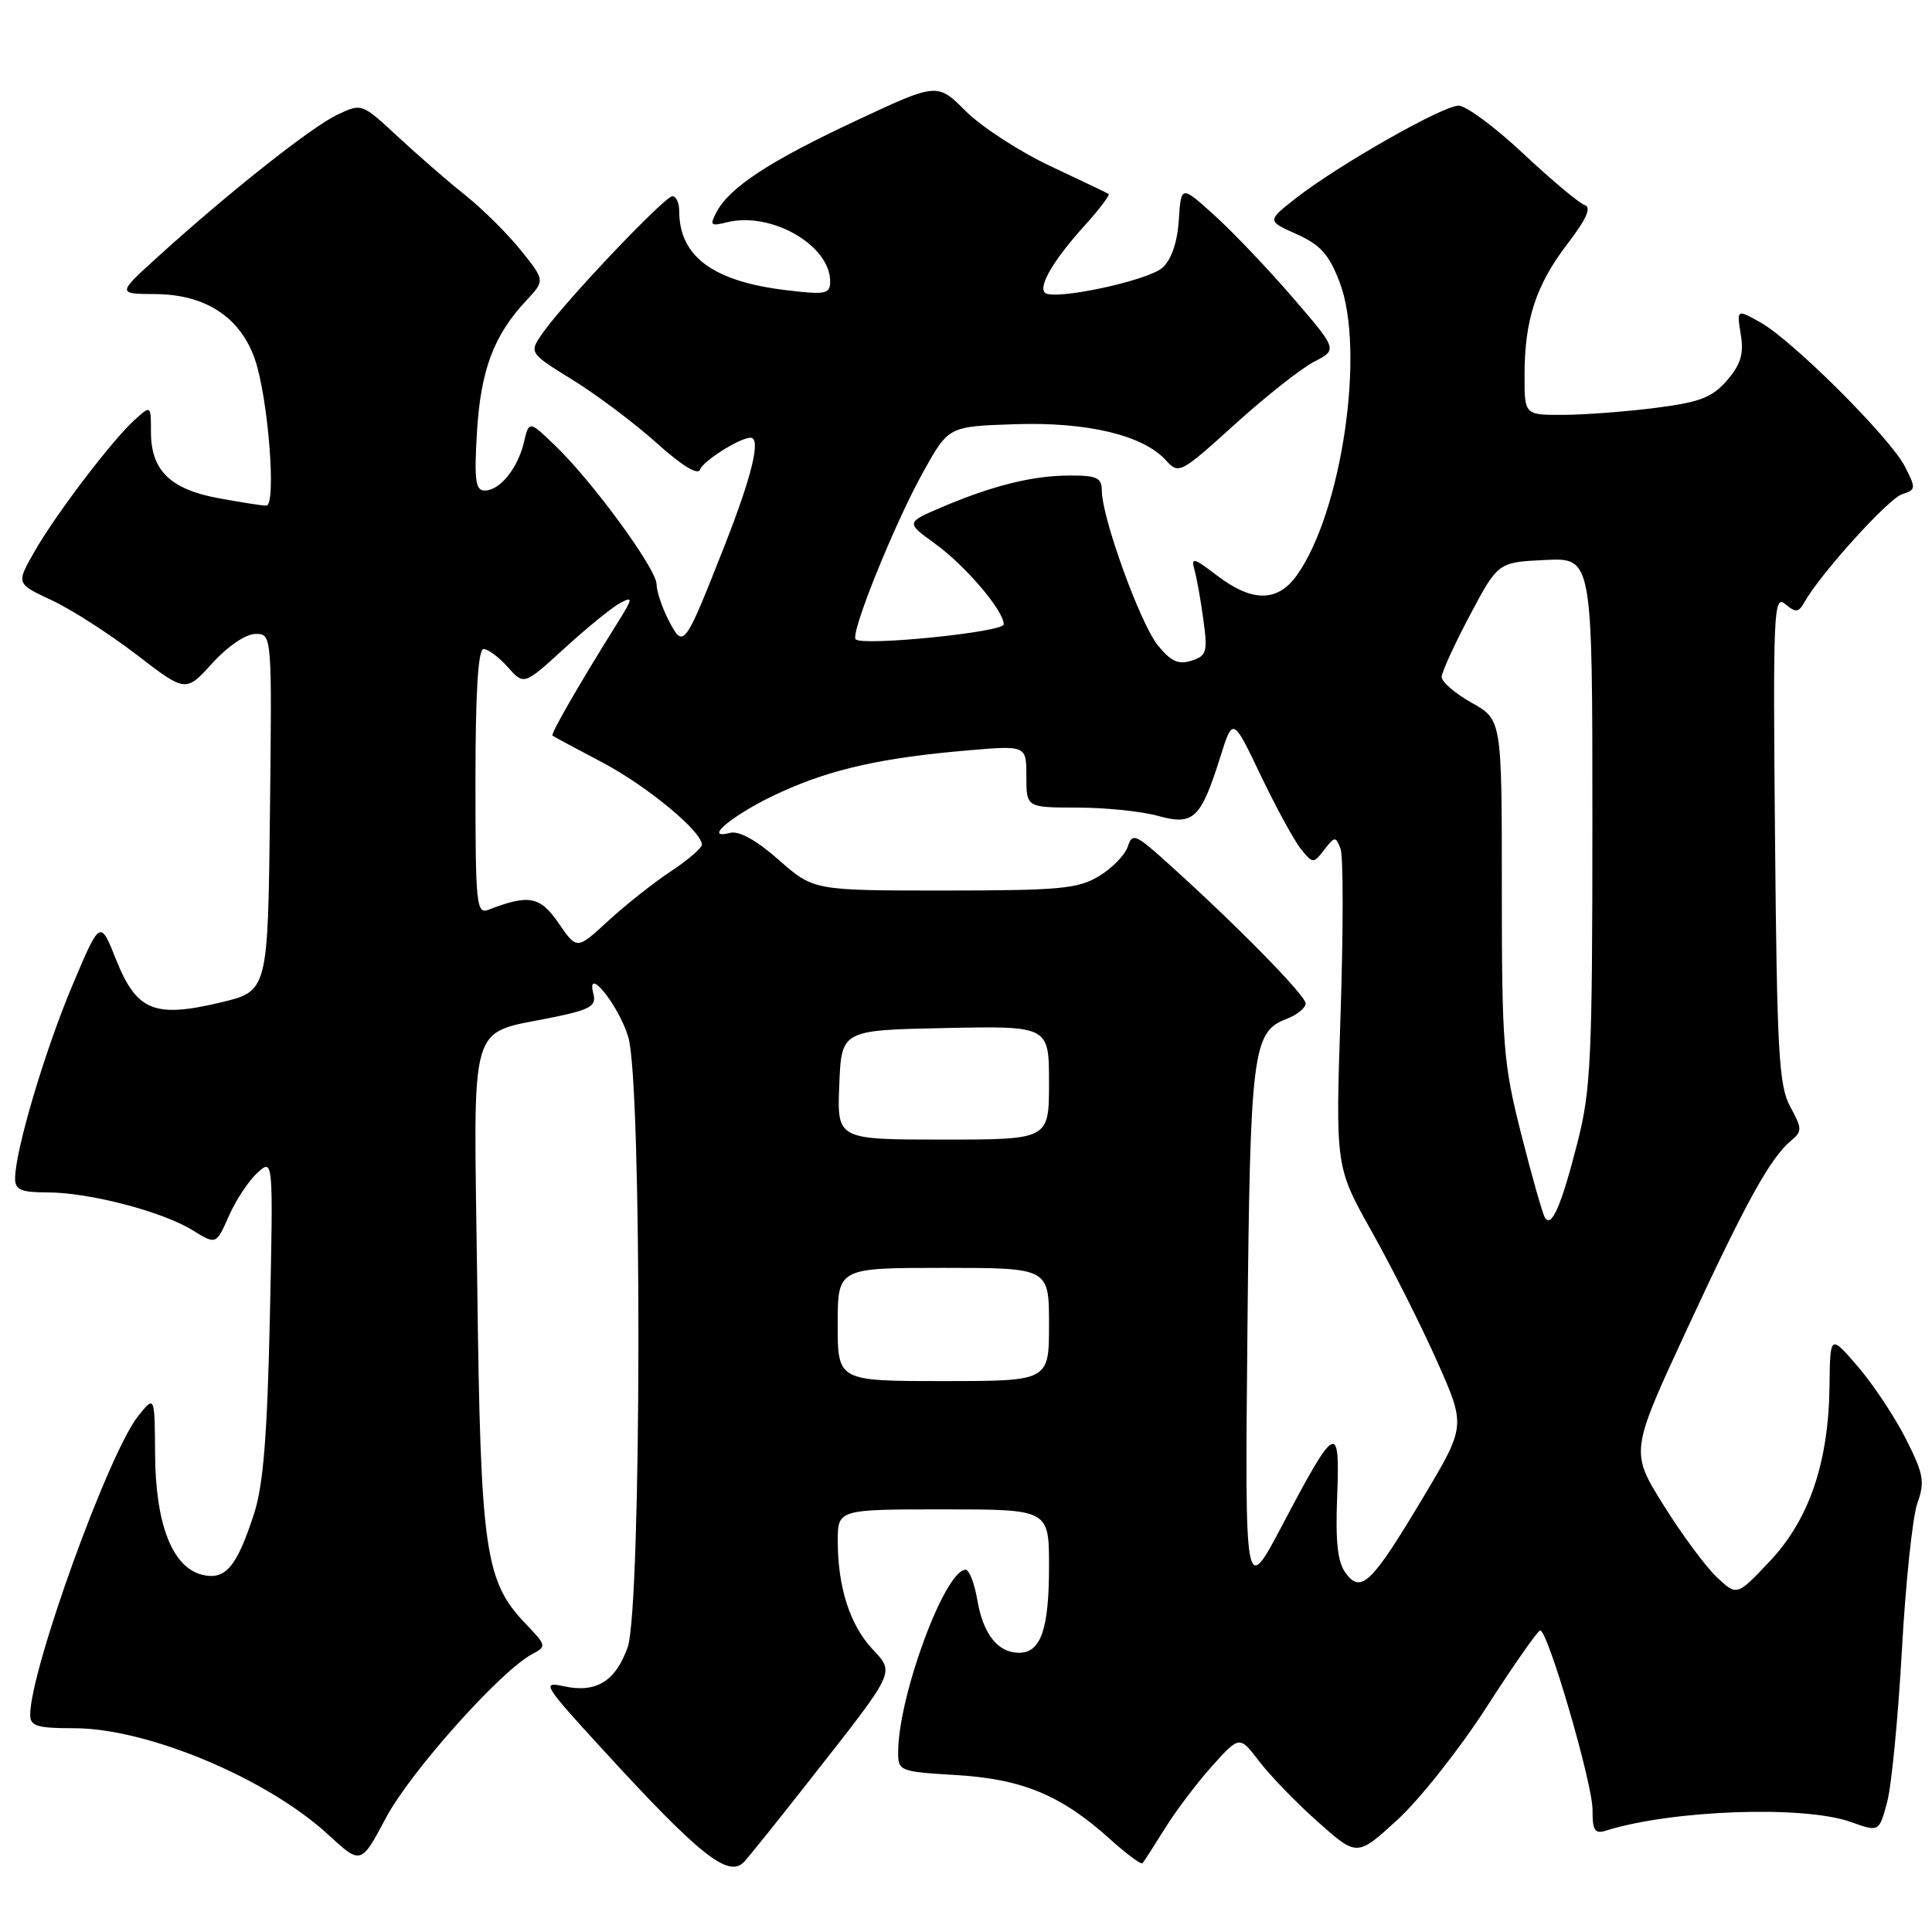 <?xml version="1.0" encoding="UTF-8" standalone="no"?>
<!DOCTYPE svg PUBLIC "-//W3C//DTD SVG 1.1//EN" "http://www.w3.org/Graphics/SVG/1.1/DTD/svg11.dtd" >
<svg xmlns="http://www.w3.org/2000/svg" xmlns:xlink="http://www.w3.org/1999/xlink" version="1.1" viewBox="0 0 256 256">
 <g >
 <path fill="currentColor"
d=" M 107.19 236.00 C 118.84 221.17 118.58 221.73 115.56 218.47 C 112.62 215.29 111.01 210.29 111.01 204.25 C 111.00 200.00 111.00 200.00 125.00 200.00 C 139.00 200.00 139.00 200.00 139.00 207.57 C 139.00 215.88 137.92 219.00 135.04 219.00 C 132.22 219.00 130.27 216.53 129.50 212.02 C 129.13 209.81 128.43 208.00 127.95 208.00 C 125.22 208.00 119.06 224.62 119.01 232.12 C 119.00 234.69 119.17 234.75 126.75 235.21 C 135.48 235.73 140.65 237.89 147.07 243.68 C 149.26 245.66 151.21 247.10 151.39 246.89 C 151.58 246.68 152.93 244.57 154.40 242.21 C 155.87 239.86 158.69 236.14 160.66 233.95 C 164.25 229.98 164.25 229.98 166.88 233.42 C 168.32 235.31 171.82 238.92 174.66 241.44 C 179.82 246.02 179.82 246.02 185.16 241.14 C 188.10 238.45 193.43 231.72 197.00 226.17 C 200.57 220.62 203.76 216.07 204.08 216.04 C 205.09 215.97 211.04 236.35 211.02 239.82 C 211.00 242.52 211.32 243.03 212.75 242.58 C 221.53 239.82 239.01 239.20 245.24 241.42 C 248.99 242.76 248.99 242.76 250.05 238.81 C 250.64 236.64 251.51 227.58 252.01 218.68 C 252.50 209.78 253.42 201.03 254.05 199.22 C 255.08 196.34 254.90 195.33 252.53 190.64 C 251.05 187.72 248.19 183.42 246.17 181.07 C 242.50 176.81 242.50 176.81 242.42 183.66 C 242.30 193.79 239.73 201.34 234.51 206.87 C 230.15 211.49 230.15 211.49 227.49 208.99 C 226.03 207.62 222.85 203.32 220.42 199.43 C 216.01 192.35 216.01 192.35 223.56 176.07 C 231.36 159.25 234.57 153.43 237.34 151.13 C 238.81 149.91 238.80 149.54 237.22 146.65 C 235.71 143.89 235.46 139.51 235.20 111.08 C 234.92 81.06 235.02 78.77 236.54 80.04 C 237.95 81.21 238.32 81.17 239.10 79.79 C 241.18 76.06 250.23 66.06 252.03 65.49 C 253.88 64.90 253.90 64.71 252.39 61.78 C 250.40 57.95 237.54 45.12 233.28 42.73 C 230.12 40.96 230.12 40.96 230.66 44.30 C 231.08 46.89 230.67 48.28 228.85 50.39 C 226.90 52.65 225.27 53.29 219.49 54.03 C 215.65 54.53 210.14 54.95 207.25 54.97 C 202.00 55.00 202.00 55.00 202.01 49.75 C 202.01 42.39 203.51 37.79 207.69 32.32 C 210.26 28.96 210.91 27.47 209.95 27.15 C 209.21 26.90 205.56 23.84 201.84 20.35 C 198.12 16.86 194.26 14.00 193.27 14.00 C 191.17 14.00 177.26 21.91 171.69 26.28 C 167.88 29.27 167.88 29.27 171.82 31.03 C 174.96 32.44 176.11 33.72 177.51 37.40 C 180.95 46.39 177.82 67.83 171.85 76.21 C 169.30 79.80 165.94 79.82 161.29 76.28 C 158.15 73.88 157.79 73.79 158.28 75.53 C 158.58 76.61 159.12 79.60 159.46 82.17 C 160.04 86.40 159.89 86.90 157.86 87.55 C 156.12 88.10 155.12 87.63 153.38 85.46 C 151.05 82.53 146.00 68.56 146.00 65.03 C 146.00 63.31 145.36 63.00 141.75 63.01 C 136.86 63.01 131.52 64.34 124.76 67.22 C 120.03 69.24 120.03 69.24 123.91 72.05 C 127.93 74.96 133.00 80.91 133.00 82.73 C 133.00 83.76 114.32 85.65 113.38 84.71 C 112.63 83.97 118.57 69.27 122.35 62.50 C 125.69 56.50 125.69 56.50 134.47 56.21 C 144.08 55.89 151.48 57.66 154.50 61.00 C 156.19 62.87 156.43 62.74 163.61 56.24 C 167.66 52.57 172.39 48.83 174.11 47.94 C 177.24 46.33 177.24 46.33 171.28 39.41 C 168.00 35.61 163.33 30.71 160.91 28.52 C 156.50 24.54 156.50 24.54 156.20 29.16 C 156.01 32.10 155.22 34.39 154.04 35.47 C 152.12 37.20 139.54 39.88 138.45 38.78 C 137.57 37.90 139.63 34.41 143.72 29.89 C 145.68 27.72 147.10 25.84 146.89 25.70 C 146.68 25.56 143.18 23.89 139.12 21.98 C 135.06 20.06 130.04 16.80 127.97 14.73 C 124.19 10.95 124.19 10.95 113.41 16.00 C 102.02 21.33 96.71 24.80 94.96 28.07 C 94.01 29.86 94.15 30.00 96.31 29.46 C 102.16 27.99 110.00 32.48 110.00 37.29 C 110.00 38.96 109.42 39.08 104.25 38.46 C 94.48 37.30 90.00 33.99 90.00 27.95 C 90.00 26.88 89.59 26.00 89.10 26.00 C 88.09 26.00 75.03 39.74 72.01 43.99 C 70.05 46.74 70.05 46.74 75.90 50.35 C 79.11 52.34 84.13 56.11 87.04 58.73 C 90.37 61.72 92.49 63.02 92.76 62.22 C 93.13 61.10 98.04 58.00 99.45 58.00 C 100.87 58.00 99.66 63.02 96.00 72.33 C 90.67 85.86 90.57 86.00 88.60 82.20 C 87.72 80.49 87.00 78.34 87.00 77.42 C 87.00 75.41 78.57 63.87 73.63 59.11 C 70.11 55.71 70.11 55.71 69.42 58.61 C 68.59 62.10 66.23 65.00 64.22 65.00 C 63.01 65.00 62.82 63.62 63.20 57.25 C 63.69 49.07 65.42 44.43 69.73 39.83 C 72.22 37.16 72.22 37.16 69.02 33.17 C 67.26 30.98 63.94 27.69 61.66 25.87 C 59.37 24.05 55.35 20.55 52.72 18.11 C 47.93 13.66 47.93 13.66 44.66 15.22 C 41.23 16.86 30.34 25.48 21.00 33.95 C 15.50 38.94 15.50 38.94 20.60 38.97 C 27.19 39.01 31.79 42.00 33.74 47.50 C 35.53 52.57 36.67 67.00 35.28 67.00 C 34.73 67.00 31.85 66.55 28.89 66.00 C 22.54 64.82 20.00 62.31 20.00 57.23 C 20.00 53.69 20.00 53.69 17.88 55.60 C 14.88 58.29 7.33 68.22 4.52 73.17 C 2.15 77.34 2.15 77.34 6.82 79.52 C 9.40 80.71 14.45 83.96 18.06 86.72 C 24.61 91.76 24.61 91.76 28.13 87.88 C 30.18 85.63 32.57 84.00 33.85 84.00 C 36.04 84.00 36.04 84.00 35.77 107.67 C 35.50 131.35 35.50 131.35 29.19 132.84 C 20.44 134.92 18.10 133.95 15.38 127.15 C 13.27 121.84 13.27 121.84 9.55 130.67 C 5.91 139.32 2.00 152.51 2.00 156.16 C 2.00 157.66 2.79 158.00 6.29 158.00 C 11.80 158.00 21.50 160.53 25.51 163.01 C 28.64 164.94 28.64 164.94 30.33 161.12 C 31.25 159.02 32.96 156.44 34.11 155.40 C 36.21 153.50 36.21 153.50 35.76 174.50 C 35.42 190.12 34.89 196.79 33.68 200.52 C 31.38 207.65 29.86 209.43 26.77 208.66 C 22.83 207.67 20.61 201.97 20.55 192.70 C 20.50 184.89 20.50 184.89 18.31 187.63 C 14.38 192.56 4.00 221.28 4.00 227.23 C 4.00 228.72 4.92 229.00 9.84 229.00 C 19.54 229.00 35.42 235.66 43.50 243.11 C 47.83 247.10 47.83 247.10 51.17 240.82 C 54.38 234.78 66.37 221.36 70.50 219.19 C 72.44 218.17 72.42 218.05 69.69 215.20 C 64.24 209.51 63.68 205.61 63.24 170.26 C 62.78 133.74 61.73 137.26 73.81 134.69 C 78.25 133.75 79.04 133.26 78.63 131.69 C 77.60 127.77 81.96 133.15 83.25 137.41 C 85.09 143.43 85.02 213.04 83.17 218.26 C 81.57 222.79 78.98 224.37 74.72 223.44 C 71.73 222.78 72.01 223.25 79.68 231.62 C 92.76 245.91 96.54 248.91 98.61 246.69 C 99.23 246.04 103.09 241.22 107.19 236.00 Z  M 165.29 176.50 C 165.65 139.25 165.97 136.72 170.48 135.01 C 171.87 134.48 173.00 133.56 173.00 132.96 C 173.00 131.89 163.79 122.51 154.70 114.34 C 150.48 110.53 150.03 110.34 149.45 112.15 C 149.10 113.25 147.40 115.01 145.66 116.07 C 142.86 117.77 140.52 117.99 125.15 118.00 C 107.81 118.00 107.81 118.00 103.19 113.94 C 100.22 111.32 97.92 110.05 96.73 110.36 C 92.84 111.38 97.46 107.68 103.50 104.95 C 110.26 101.88 116.93 100.40 128.25 99.43 C 136.00 98.77 136.00 98.77 136.00 102.88 C 136.00 107.00 136.00 107.00 142.75 107.01 C 146.46 107.01 151.27 107.50 153.44 108.11 C 158.15 109.41 159.11 108.51 161.70 100.29 C 163.36 95.01 163.36 95.01 167.06 102.76 C 169.10 107.01 171.49 111.40 172.38 112.50 C 173.97 114.46 174.03 114.46 175.47 112.60 C 176.86 110.80 176.98 110.79 177.63 112.47 C 178.00 113.44 178.00 123.32 177.63 134.43 C 176.96 154.62 176.96 154.62 181.77 163.20 C 184.42 167.92 188.31 175.64 190.41 180.36 C 194.23 188.94 194.23 188.94 188.62 198.34 C 181.77 209.82 180.36 211.20 178.32 208.46 C 177.24 207.01 176.94 204.34 177.18 198.29 C 177.57 188.31 177.02 188.60 169.90 202.11 C 164.95 211.50 164.95 211.50 165.29 176.50 Z  M 111.00 175.50 C 111.00 168.00 111.00 168.00 125.00 168.00 C 139.00 168.00 139.00 168.00 139.00 175.50 C 139.00 183.00 139.00 183.00 125.00 183.00 C 111.00 183.00 111.00 183.00 111.00 175.50 Z  M 204.71 161.34 C 204.40 160.83 202.98 155.86 201.57 150.28 C 199.19 140.88 199.00 138.50 199.00 117.75 C 199.00 95.37 199.00 95.37 195.00 93.12 C 192.80 91.88 191.01 90.34 191.03 89.69 C 191.05 89.03 192.74 85.35 194.78 81.50 C 198.50 74.50 198.50 74.50 204.75 74.20 C 211.00 73.90 211.00 73.90 211.00 108.79 C 211.00 140.21 210.80 144.45 209.03 151.37 C 206.89 159.76 205.59 162.76 204.71 161.34 Z  M 111.21 143.75 C 111.50 136.50 111.50 136.50 125.25 136.22 C 139.00 135.94 139.00 135.94 139.00 143.47 C 139.00 151.00 139.00 151.00 124.96 151.00 C 110.91 151.00 110.91 151.00 111.21 143.75 Z  M 74.03 122.34 C 71.58 118.76 70.09 118.47 64.75 120.54 C 63.12 121.17 63.00 119.97 63.00 103.61 C 63.00 91.71 63.35 86.00 64.08 86.00 C 64.67 86.00 66.11 87.08 67.29 88.40 C 69.43 90.81 69.43 90.81 74.82 85.88 C 77.78 83.18 81.08 80.49 82.16 79.91 C 83.93 78.97 83.89 79.23 81.73 82.68 C 76.70 90.72 72.93 97.27 73.21 97.48 C 73.37 97.60 76.30 99.18 79.73 100.98 C 85.65 104.09 93.00 110.15 93.00 111.92 C 93.00 112.37 91.14 113.97 88.87 115.47 C 86.59 116.97 82.87 119.93 80.58 122.03 C 76.44 125.85 76.44 125.85 74.03 122.34 Z "/>
</g>
</svg>